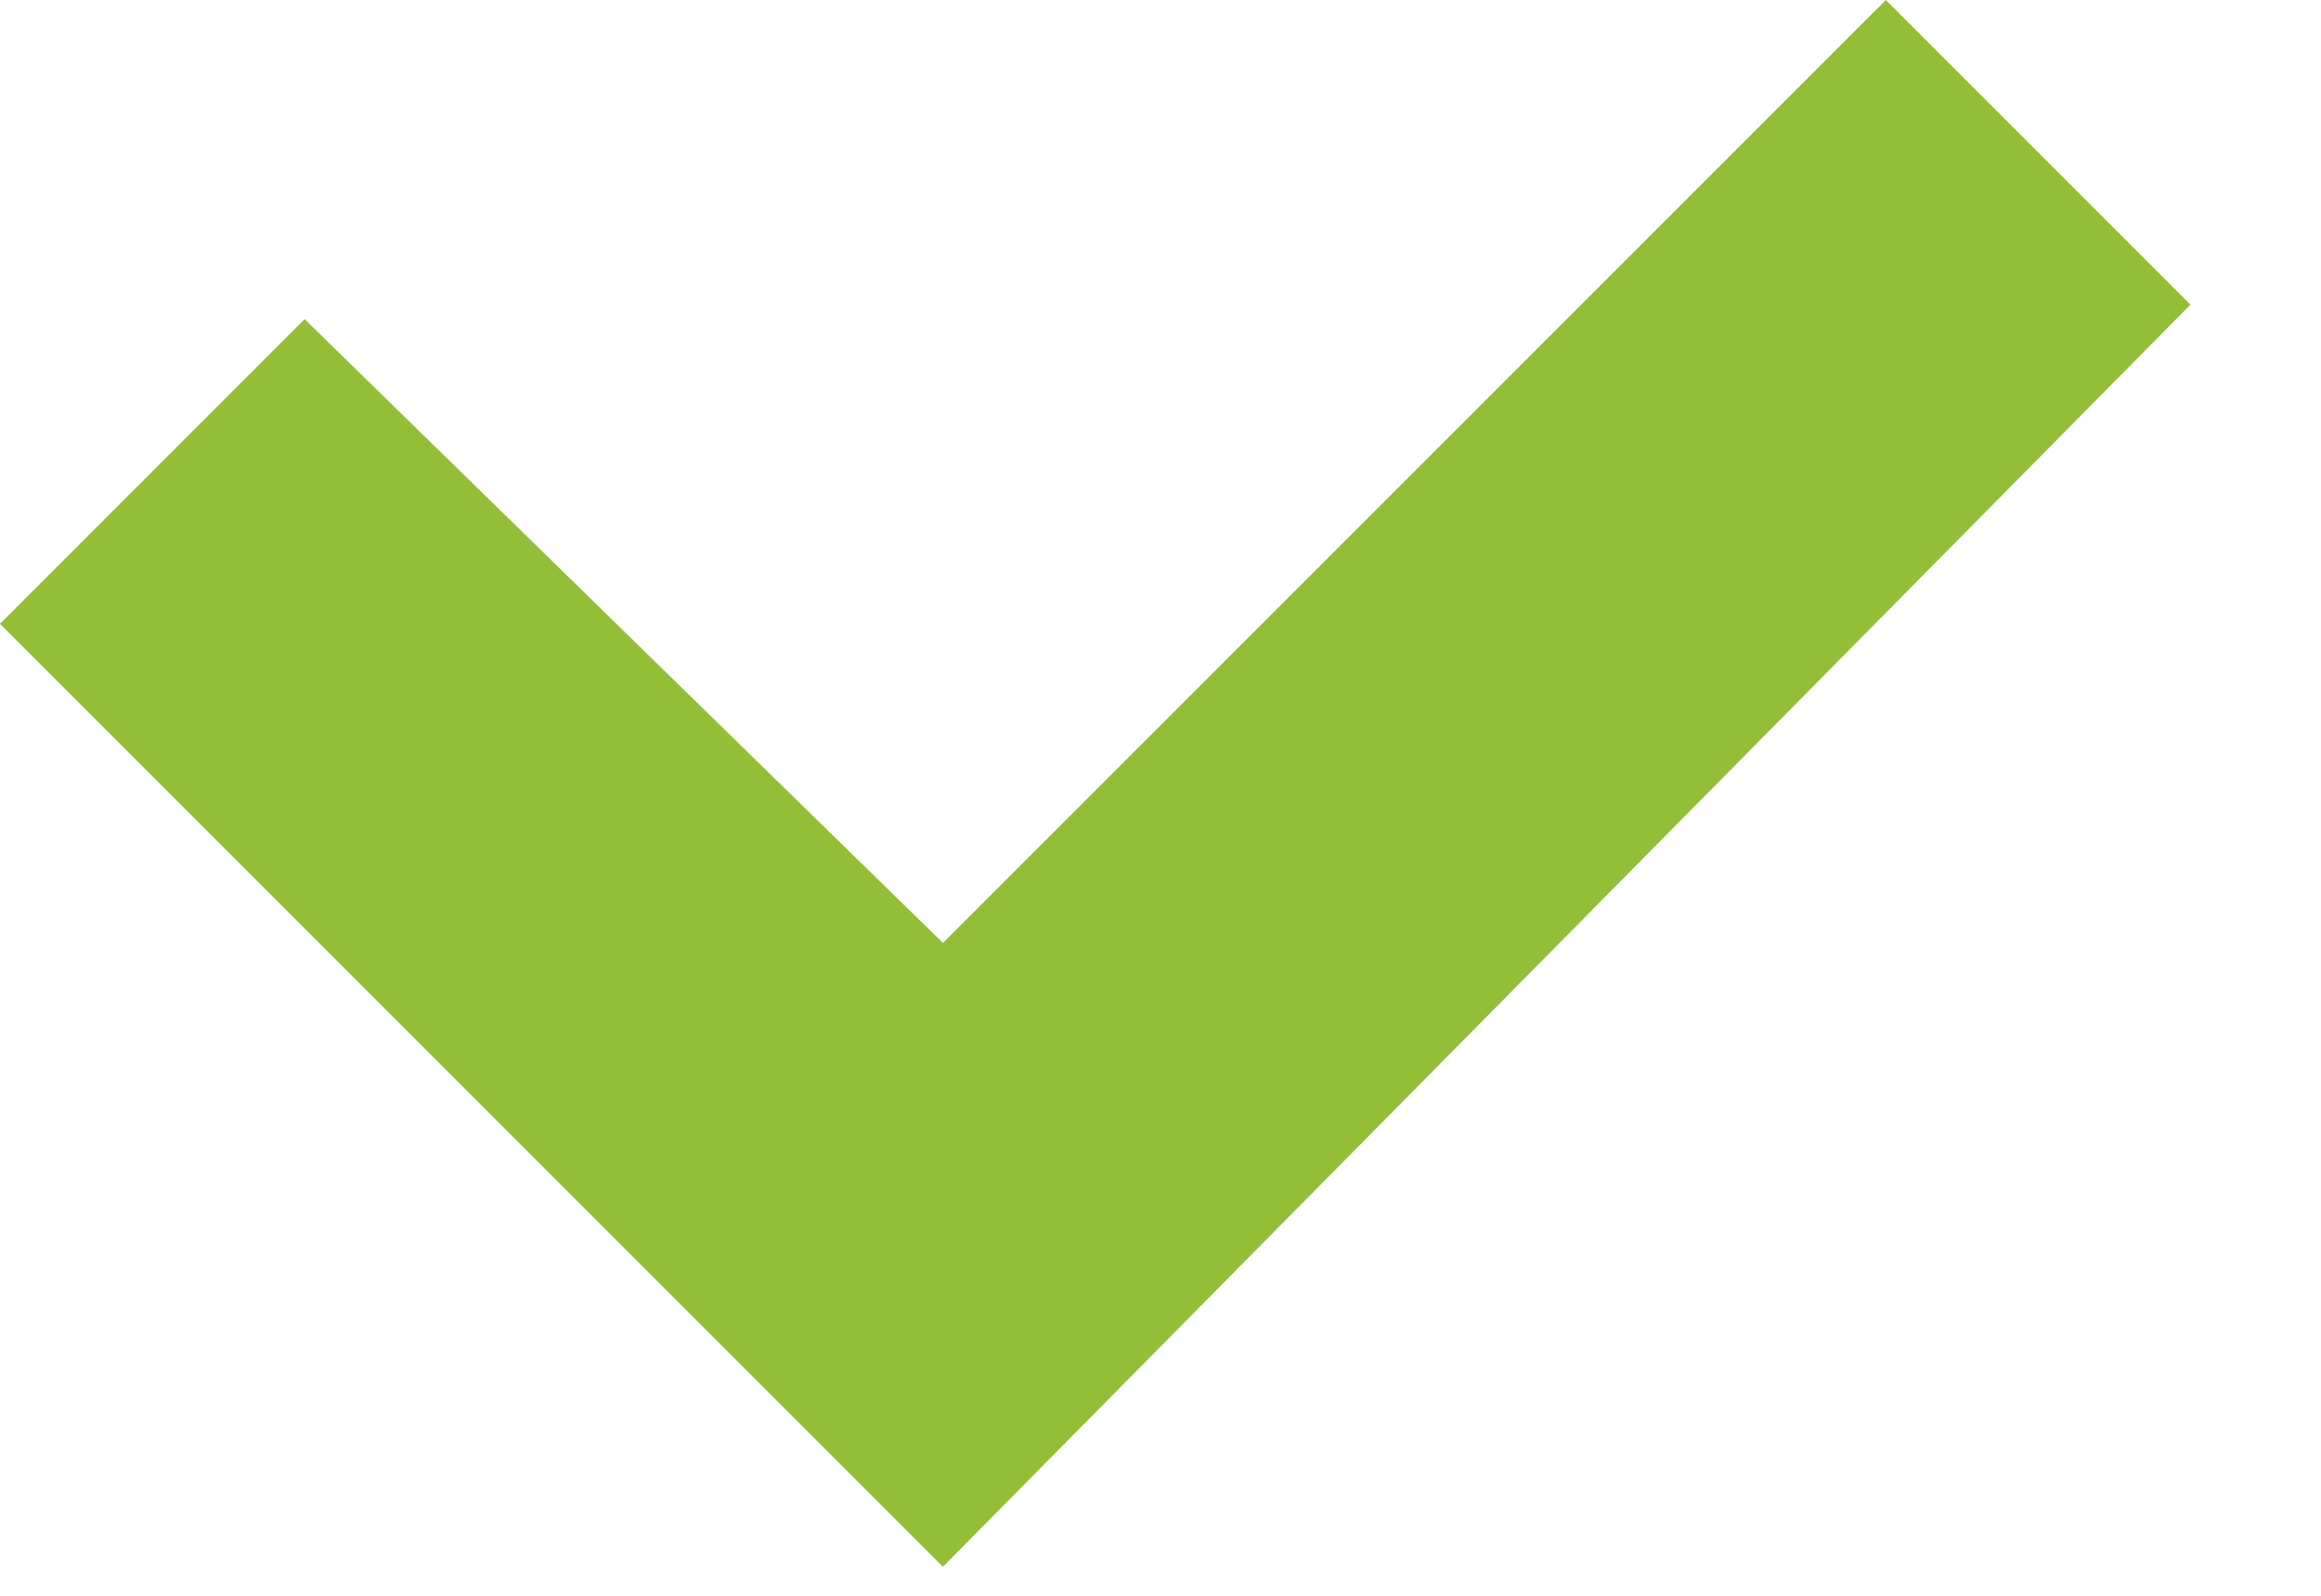<?xml version="1.0" encoding="UTF-8"?>
<svg width="16px" height="11px" viewBox="0 0 16 11" version="1.1" xmlns="http://www.w3.org/2000/svg" xmlns:xlink="http://www.w3.org/1999/xlink">
    <!-- Generator: Sketch 52.2 (67145) - http://www.bohemiancoding.com/sketch -->
    <title>Path_207</title>
    <desc>Created with Sketch.</desc>
    <g id="Styles" stroke="none" stroke-width="1" fill="none" fill-rule="evenodd">
        <g id="Sitoumus2050-styles" transform="translate(-352, -1078)" fill="#93BE38" fill-rule="nonzero">
            <g id="checkmark_2" transform="translate(345, 1068)">
                <polygon id="Path_207" points="13.5 20.8 7 14.3 9.1 12.2 13.5 16.5 20 10 22.1 12.1"></polygon>
            </g>
        </g>
    </g>
</svg>